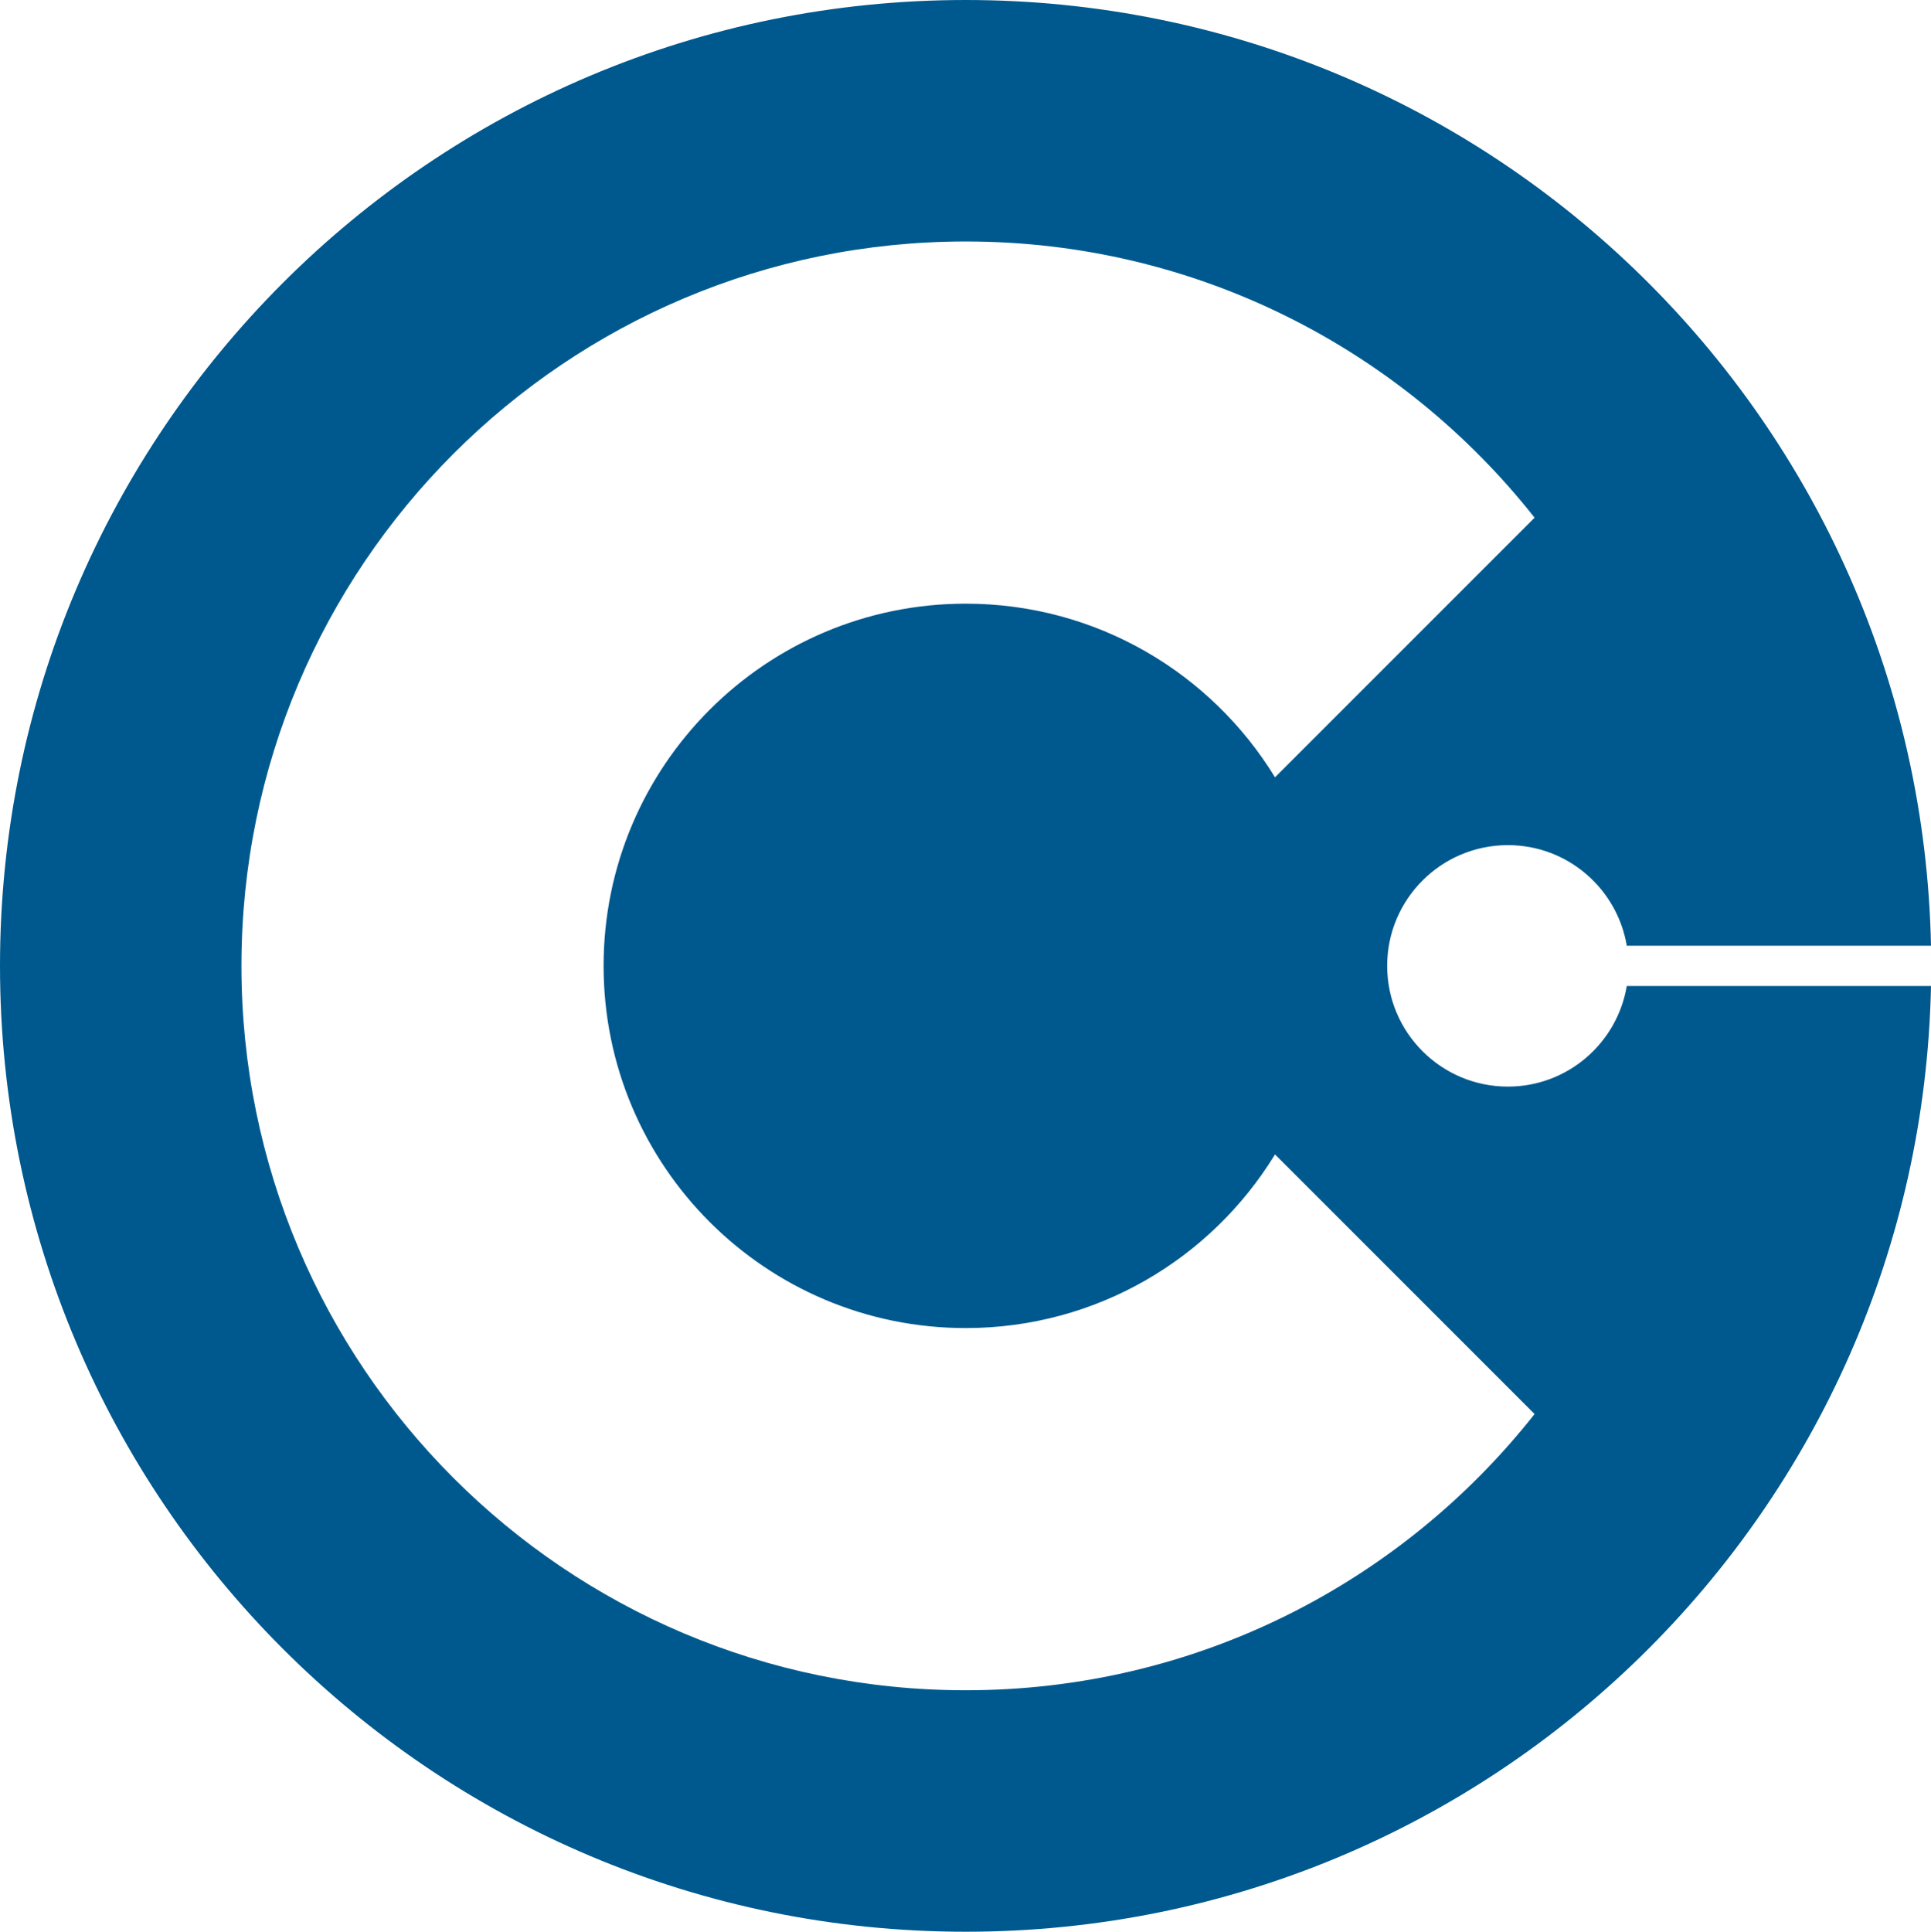 <?xml version="1.0" encoding="utf-8"?>
<!-- Generator: Adobe Illustrator 23.0.3, SVG Export Plug-In . SVG Version: 6.00 Build 0)  -->
<!DOCTYPE svg PUBLIC "-//W3C//DTD SVG 1.1//EN" "http://www.w3.org/Graphics/SVG/1.1/DTD/svg11.dtd">
<svg version="1.1" id="Layer_1" xmlns="http://www.w3.org/2000/svg" xmlns:xlink="http://www.w3.org/1999/xlink" x="0px" y="0px"
	 viewBox="0 0 263.93 264" style="enable-background:new 0 0 263.93 264;" xml:space="preserve">
<g>
	<g>
		<g>
			<path style="fill:#00598E;" d="M222.35,134.75c-1.31,7.8-8.08,13.75-16.25,13.75c-9.11,0-16.5-7.39-16.5-16.5c0-9.11,7.39-16.5,16.5-16.5
				c8.17,0,14.94,5.95,16.25,13.75h41.58C262.46,57.62,203.98,0,132,0C59.1,0,0,59.1,0,132c0,72.9,59.1,132,132,132
				c71.98,0,130.46-57.62,131.93-129.25H222.35z M132,231c-54.68,0-99-44.32-99-99s44.32-99,99-99c31.54,0,59.62,14.77,77.75,37.75
				l-35.48,35.48C165.57,92,149.9,82.5,132,82.5c-27.34,0-49.5,22.16-49.5,49.5s22.16,49.5,49.5,49.5c17.9,0,33.57-9.5,42.27-23.73
				l35.48,35.48C191.62,216.23,163.54,231,132,231z"/>
		</g>
	</g>
</g>
</svg>
